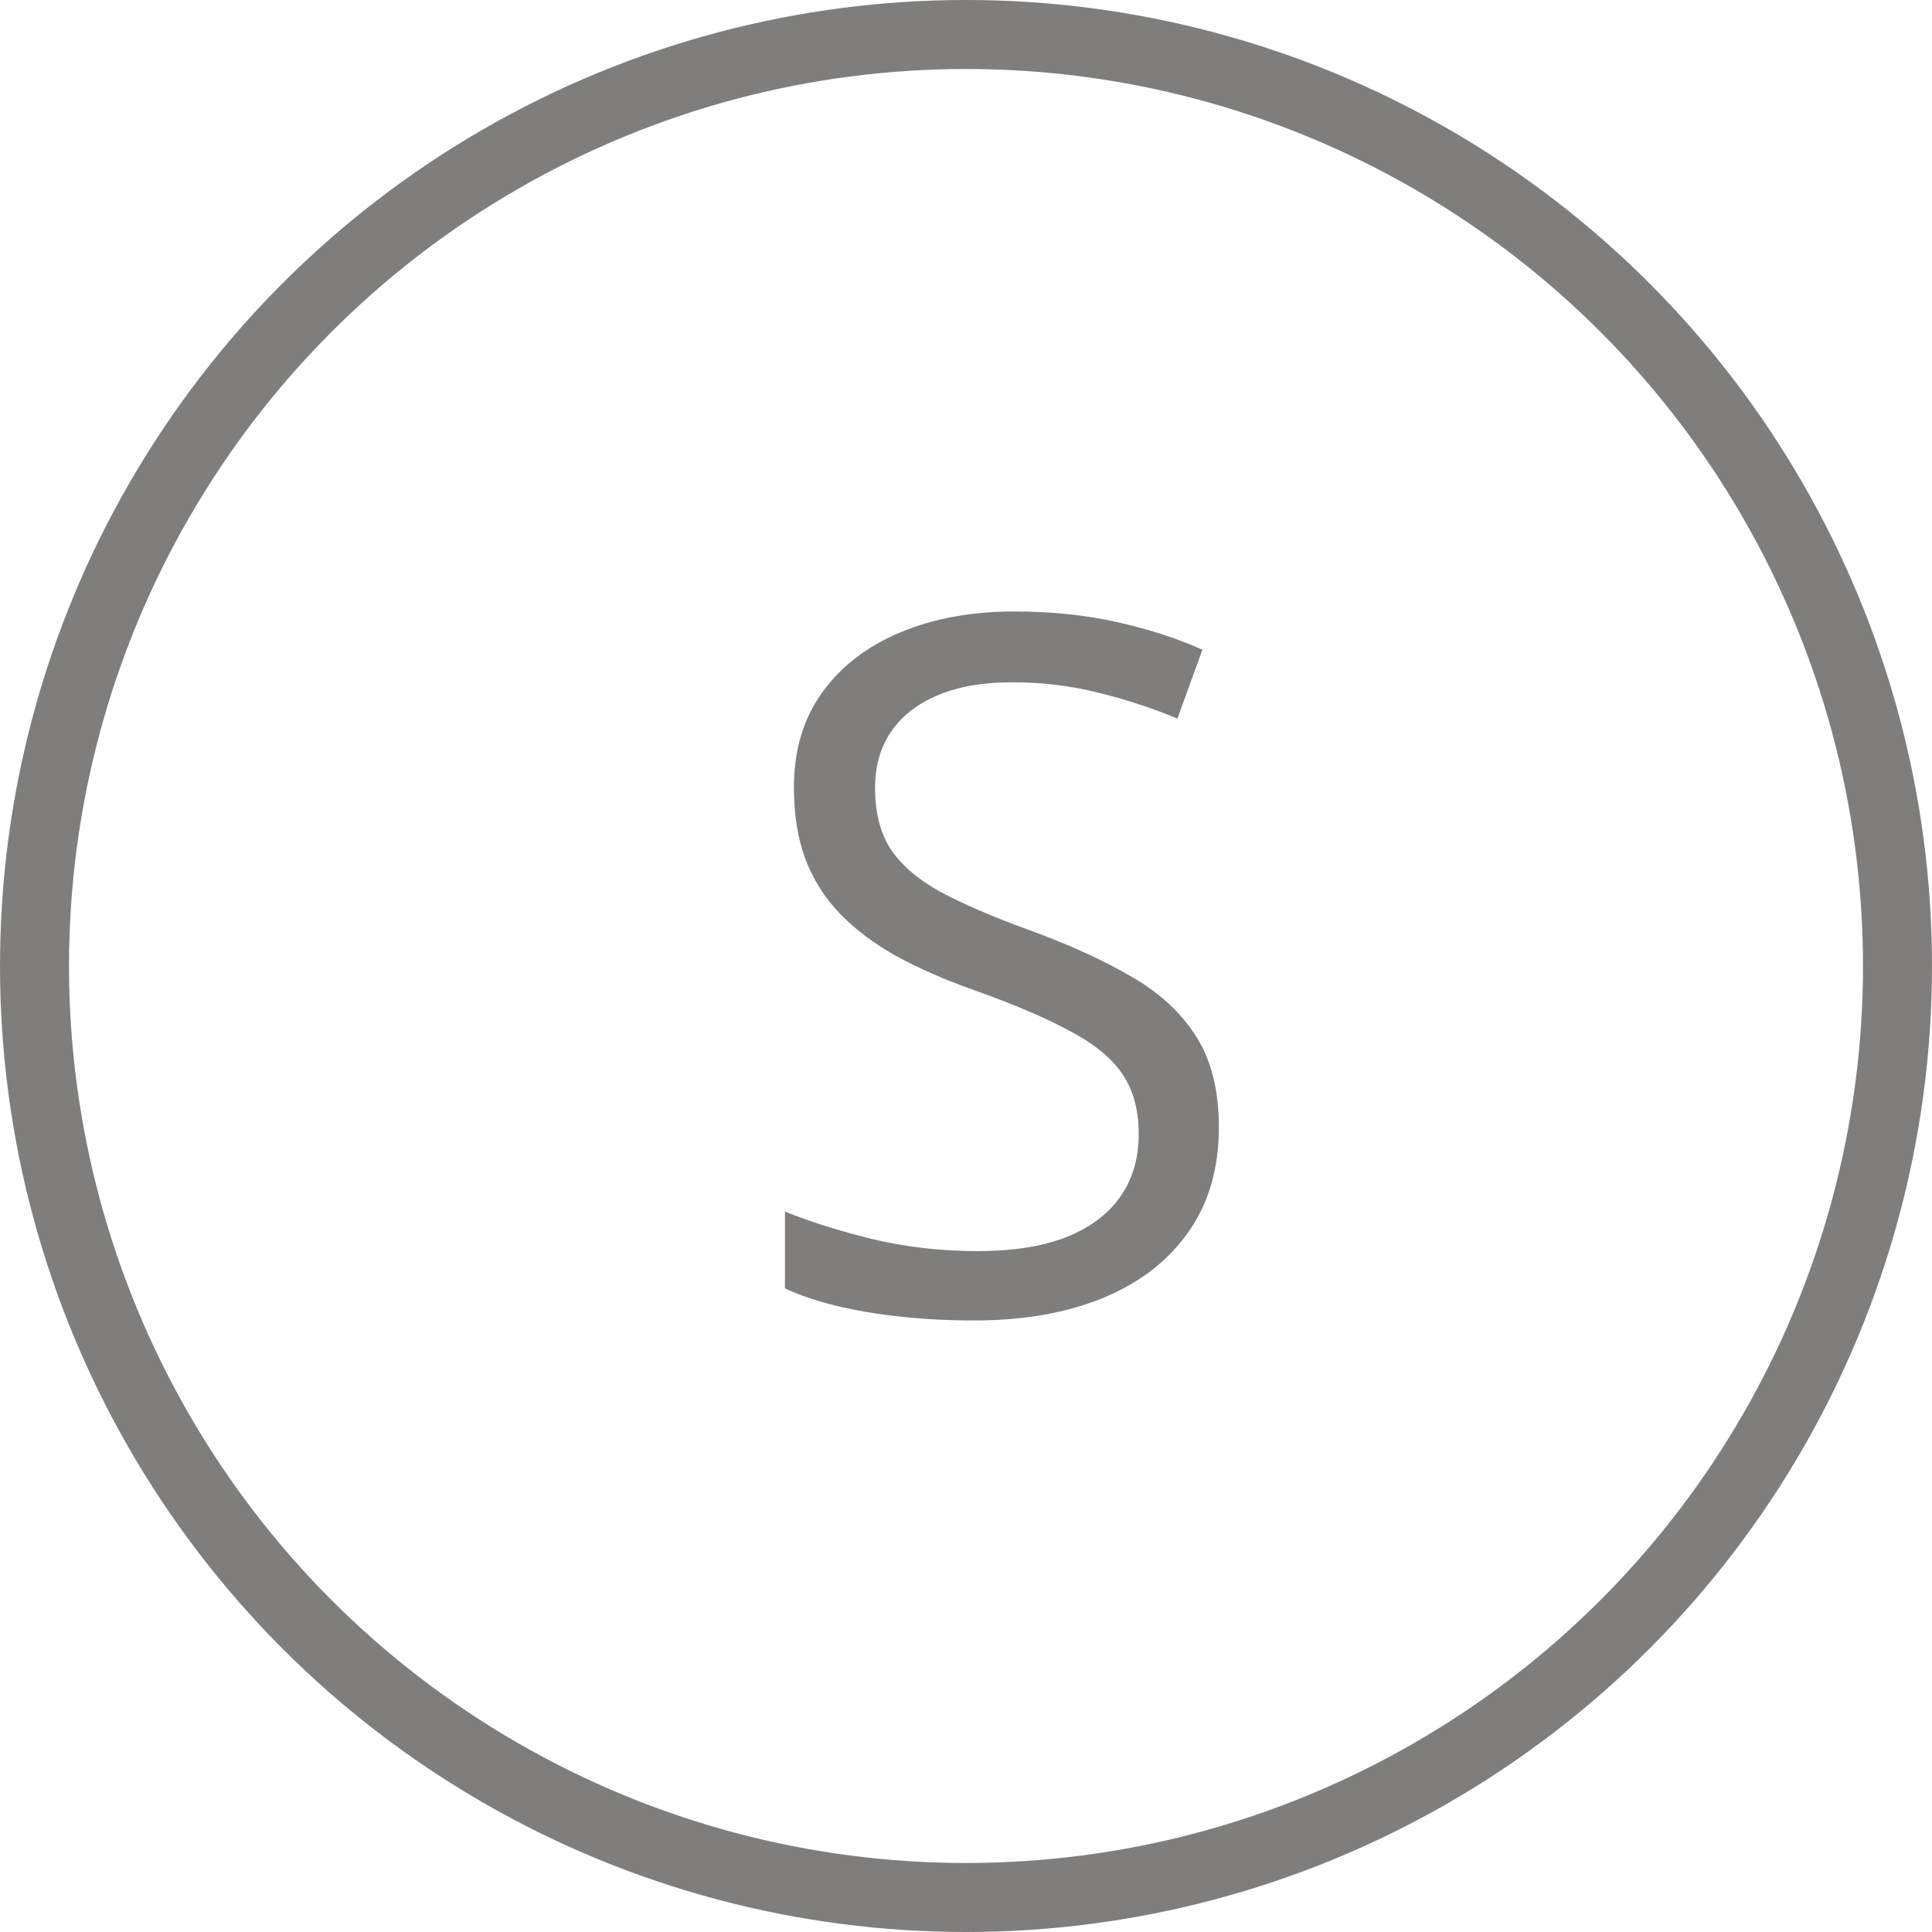 <svg width="28" height="28" viewBox="0 0 28 28" fill="none" xmlns="http://www.w3.org/2000/svg">
<circle cx="14" cy="14" r="13.5" stroke="#807D7D"/>
<path d="M17.665 16.341C17.665 16.933 17.517 17.439 17.221 17.858C16.929 18.273 16.519 18.59 15.99 18.809C15.462 19.027 14.839 19.137 14.124 19.137C13.746 19.137 13.388 19.119 13.051 19.082C12.713 19.046 12.404 18.993 12.121 18.925C11.838 18.856 11.59 18.772 11.376 18.672V17.558C11.718 17.699 12.135 17.831 12.627 17.954C13.119 18.073 13.634 18.132 14.172 18.132C14.673 18.132 15.097 18.066 15.443 17.934C15.79 17.797 16.052 17.603 16.23 17.352C16.412 17.097 16.503 16.792 16.503 16.436C16.503 16.095 16.428 15.81 16.277 15.582C16.127 15.35 15.876 15.14 15.525 14.953C15.179 14.762 14.705 14.559 14.104 14.345C13.68 14.194 13.306 14.03 12.982 13.852C12.659 13.67 12.388 13.465 12.169 13.237C11.95 13.009 11.784 12.745 11.67 12.444C11.56 12.144 11.506 11.8 11.506 11.412C11.506 10.879 11.64 10.423 11.909 10.045C12.183 9.662 12.559 9.37 13.037 9.17C13.52 8.965 14.074 8.862 14.698 8.862C15.231 8.862 15.724 8.912 16.175 9.013C16.631 9.113 17.047 9.247 17.426 9.416L17.064 10.414C16.703 10.264 16.321 10.138 15.915 10.038C15.514 9.938 15.099 9.888 14.671 9.888C14.242 9.888 13.88 9.951 13.584 10.079C13.292 10.202 13.069 10.378 12.914 10.605C12.759 10.833 12.682 11.104 12.682 11.419C12.682 11.77 12.755 12.062 12.9 12.294C13.051 12.526 13.288 12.734 13.611 12.916C13.94 13.094 14.372 13.281 14.91 13.477C15.498 13.691 15.997 13.919 16.407 14.16C16.817 14.397 17.13 14.689 17.344 15.035C17.558 15.377 17.665 15.812 17.665 16.341Z" fill="#807D7D"/>
</svg>
